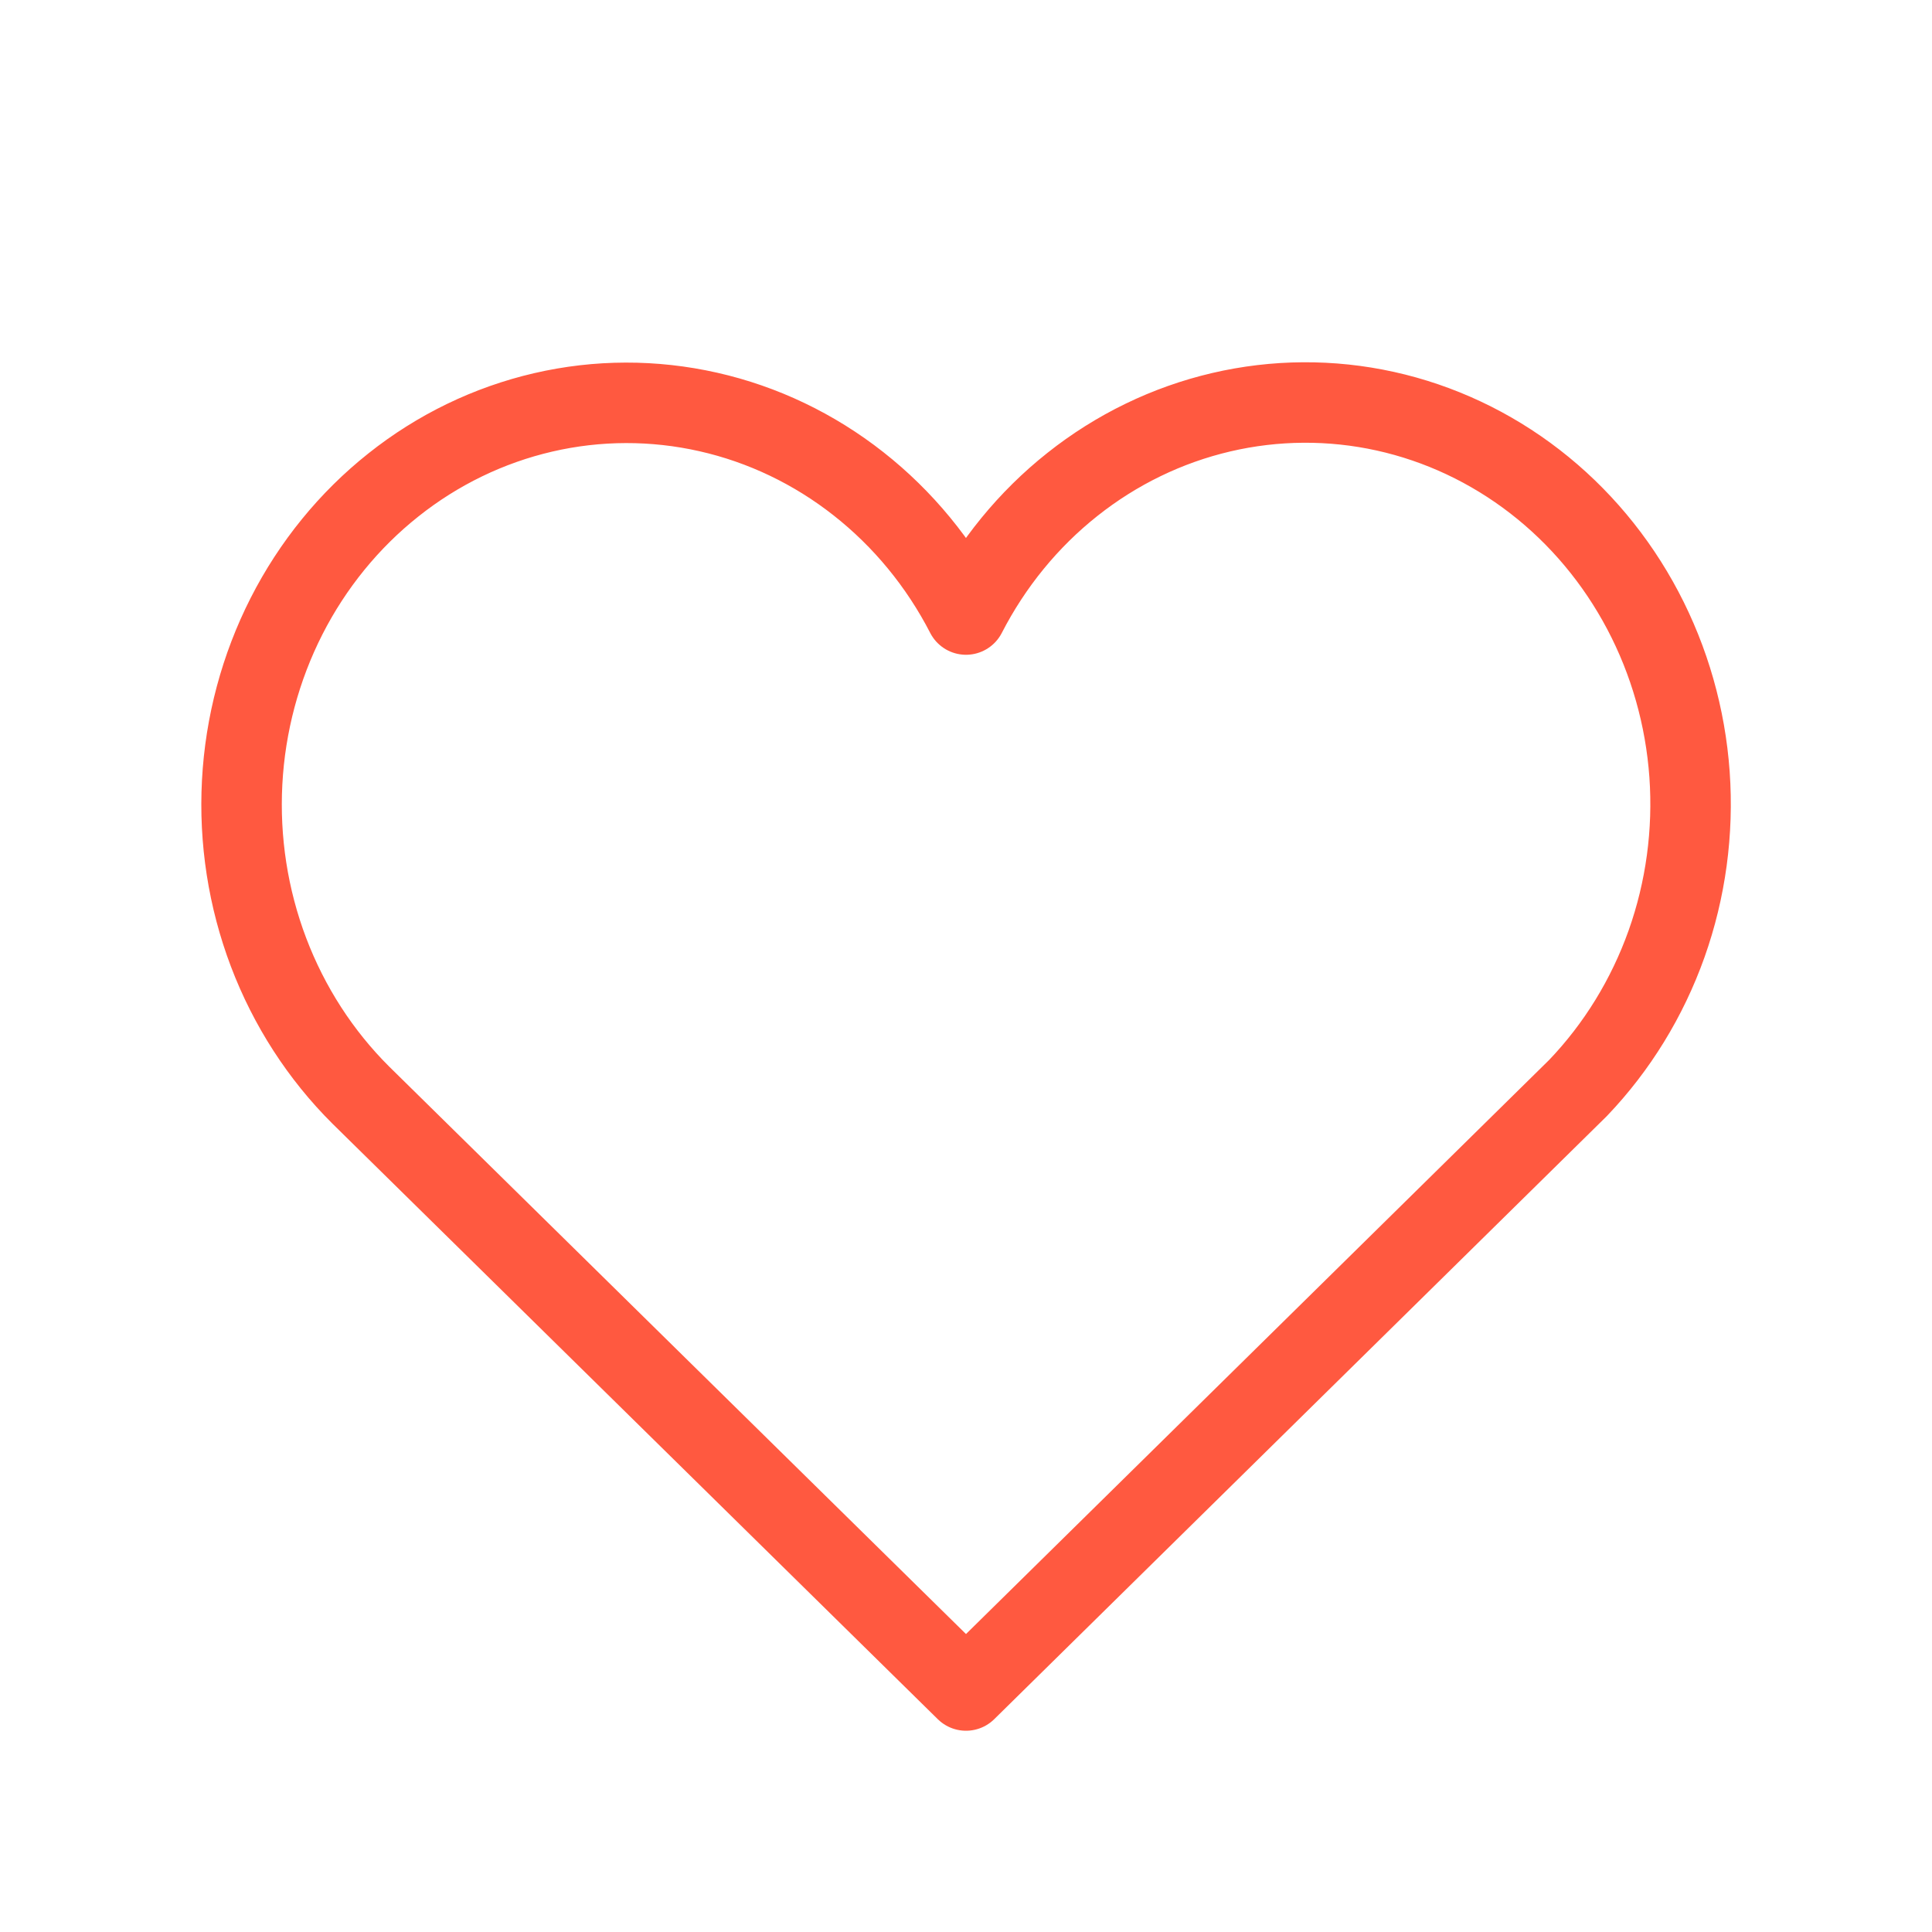 <svg width="38" height="38" viewBox="0 0 38 38" fill="none" xmlns="http://www.w3.org/2000/svg">
<path d="M19 33.25L7.097 21.54C6.304 20.751 5.685 19.792 5.282 18.73C4.879 17.667 4.702 16.526 4.763 15.385C4.824 14.244 5.122 13.13 5.635 12.121C6.149 11.111 6.866 10.23 7.738 9.538C8.609 8.845 9.614 8.359 10.684 8.111C11.754 7.863 12.862 7.861 13.932 8.103C15.003 8.345 16.011 8.827 16.885 9.515C17.76 10.203 18.482 11.08 19 12.087C19.514 11.087 20.228 10.213 21.094 9.527C21.96 8.84 22.958 8.356 24.02 8.108C25.082 7.86 26.183 7.853 27.247 8.088C28.311 8.323 29.315 8.795 30.189 9.471C31.063 10.147 31.787 11.012 32.312 12.006C32.837 13 33.15 14.1 33.231 15.232C33.311 16.364 33.157 17.501 32.779 18.565C32.4 19.629 31.806 20.596 31.038 21.399L19 33.25Z" stroke="#FF5940" stroke-width="1.583" stroke-linecap="round" stroke-linejoin="round"/>
</svg>
